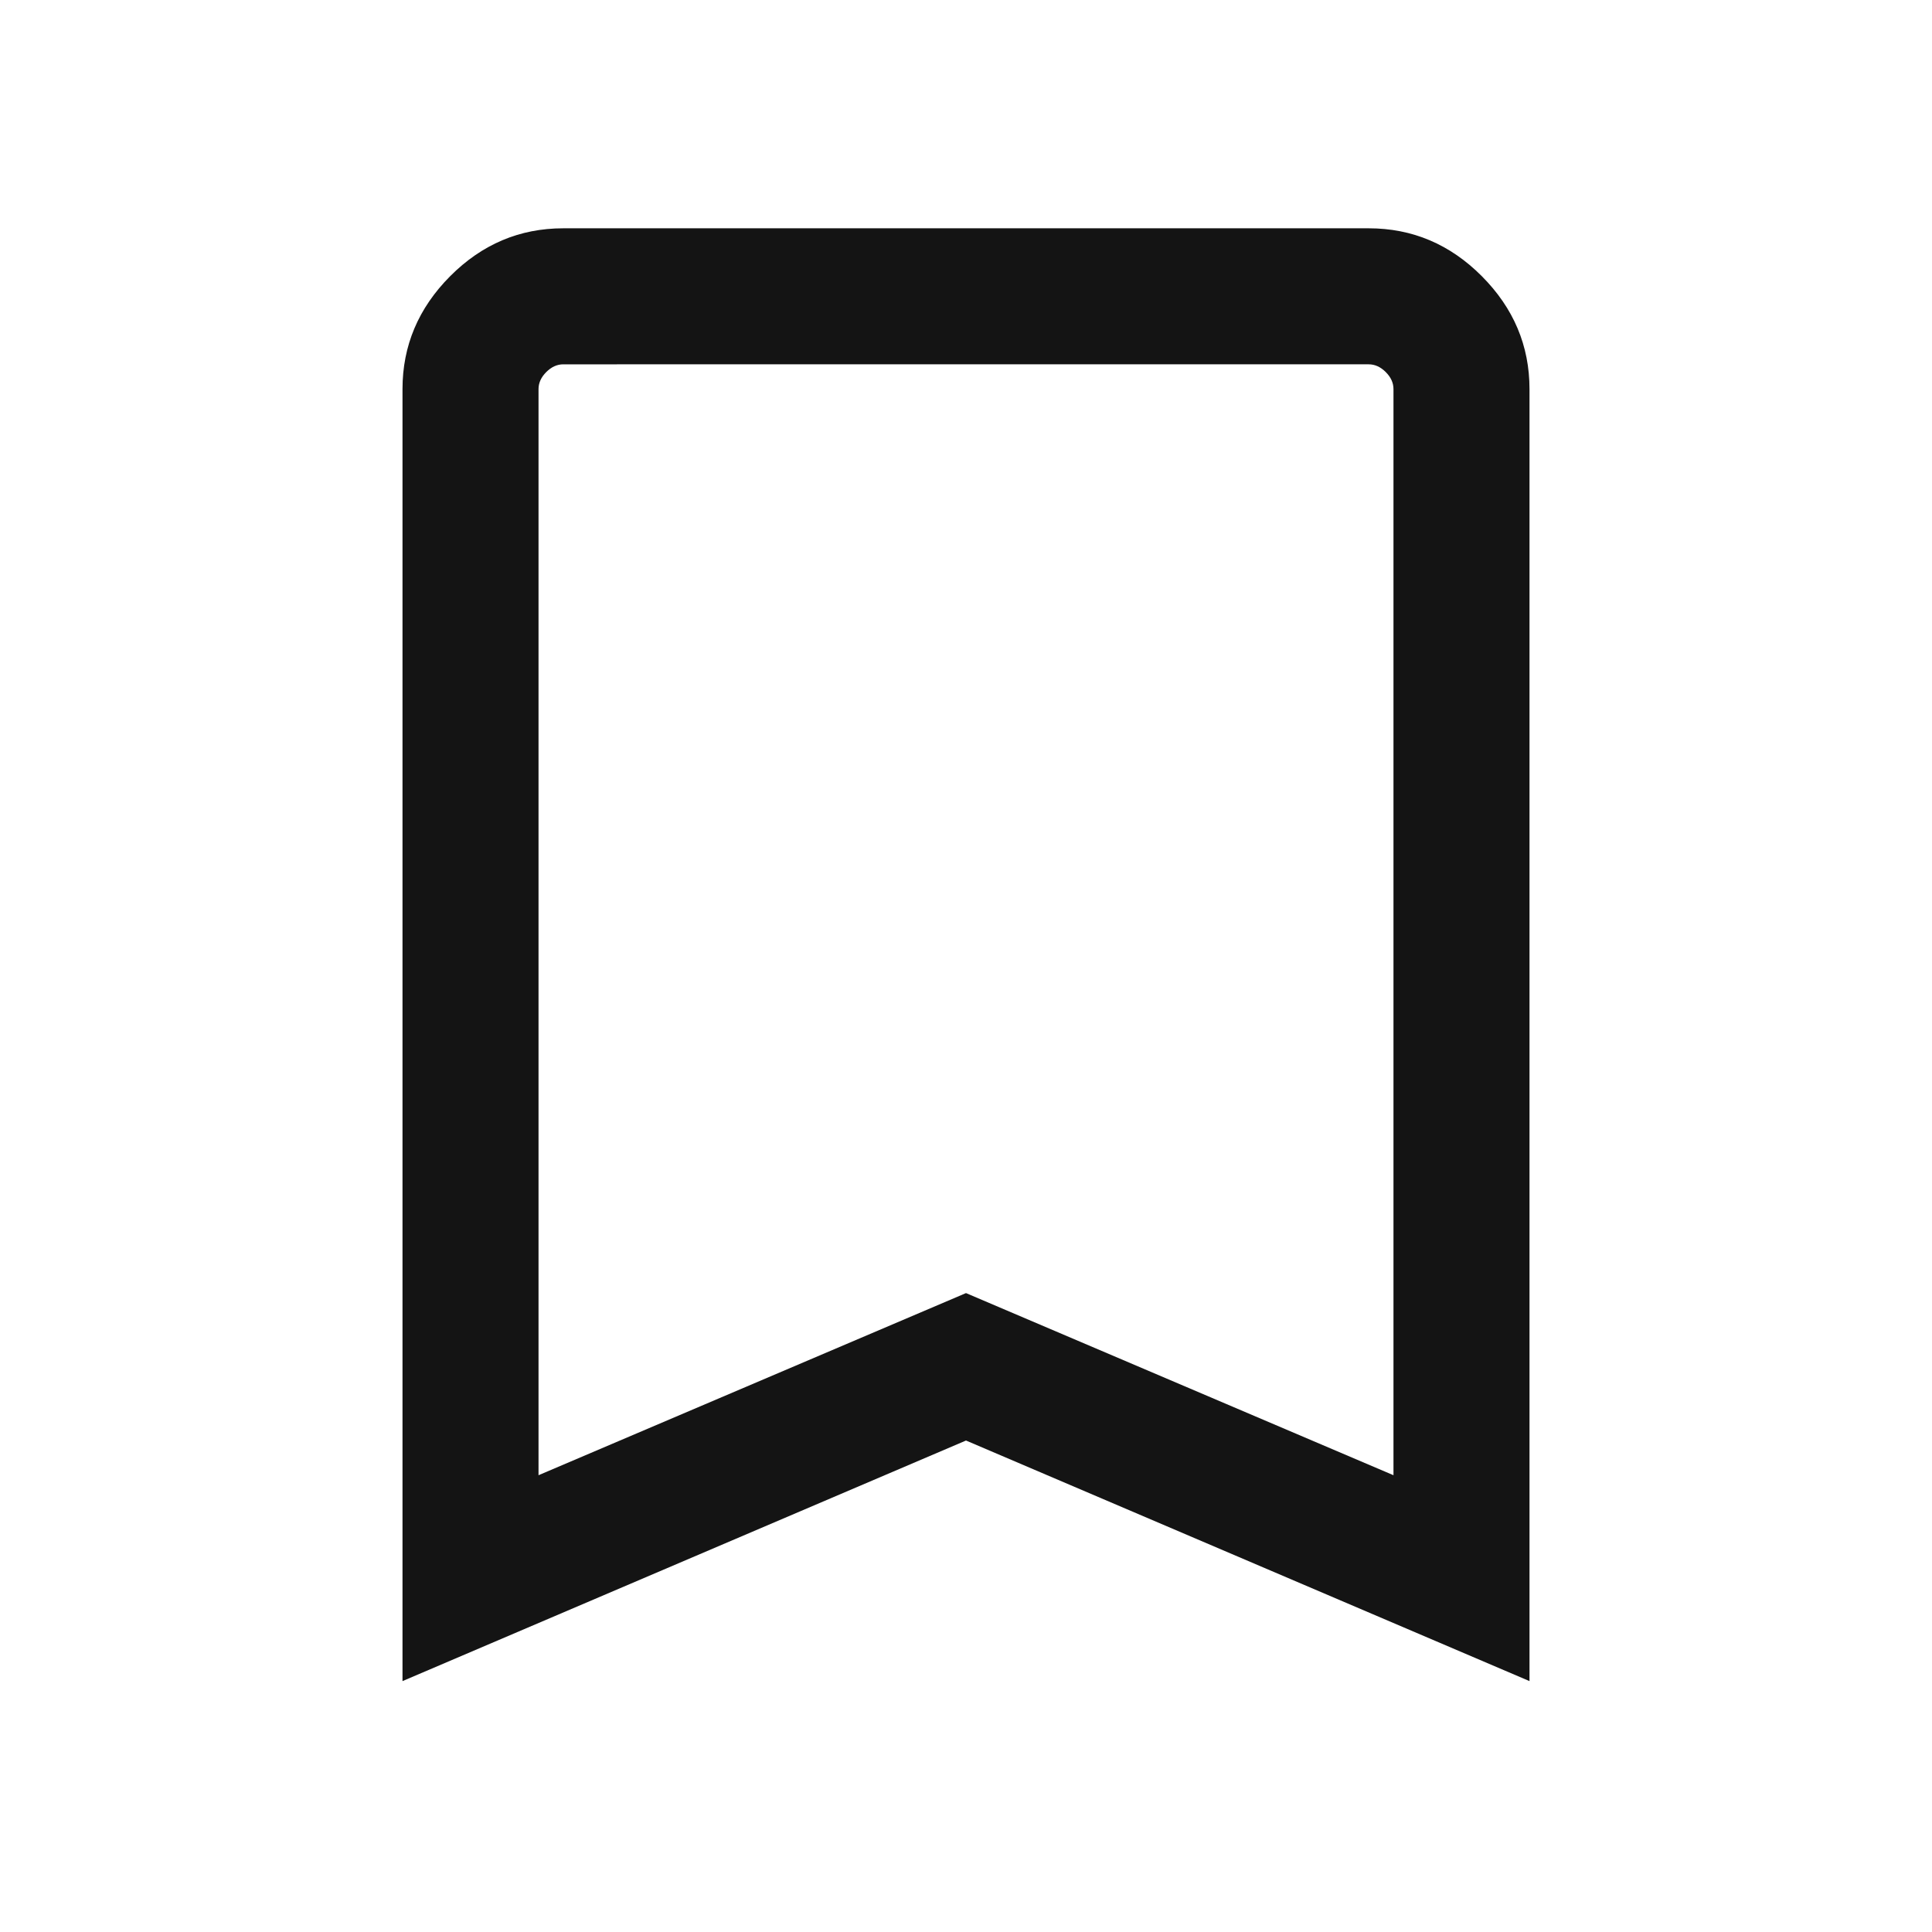 <svg xmlns="http://www.w3.org/2000/svg" height="40px" viewBox="0 -960 960 960" width="40px" fill="#141414"><path d="M200-124.67v-642q0-32.31 23.69-56.1 23.7-23.79 56.21-23.79h400.2q32.51 0 56.21 23.79Q760-798.98 760-766.67v642L480-244.21 200-124.67Zm67.59-102.3L480-317.47l212.41 90.5v-539.7q0-4.61-3.85-8.46-3.84-3.84-8.46-3.84H279.9q-4.62 0-8.46 3.84-3.85 3.85-3.85 8.46v539.7Zm0-552h424.82-424.82Z"/></svg>
